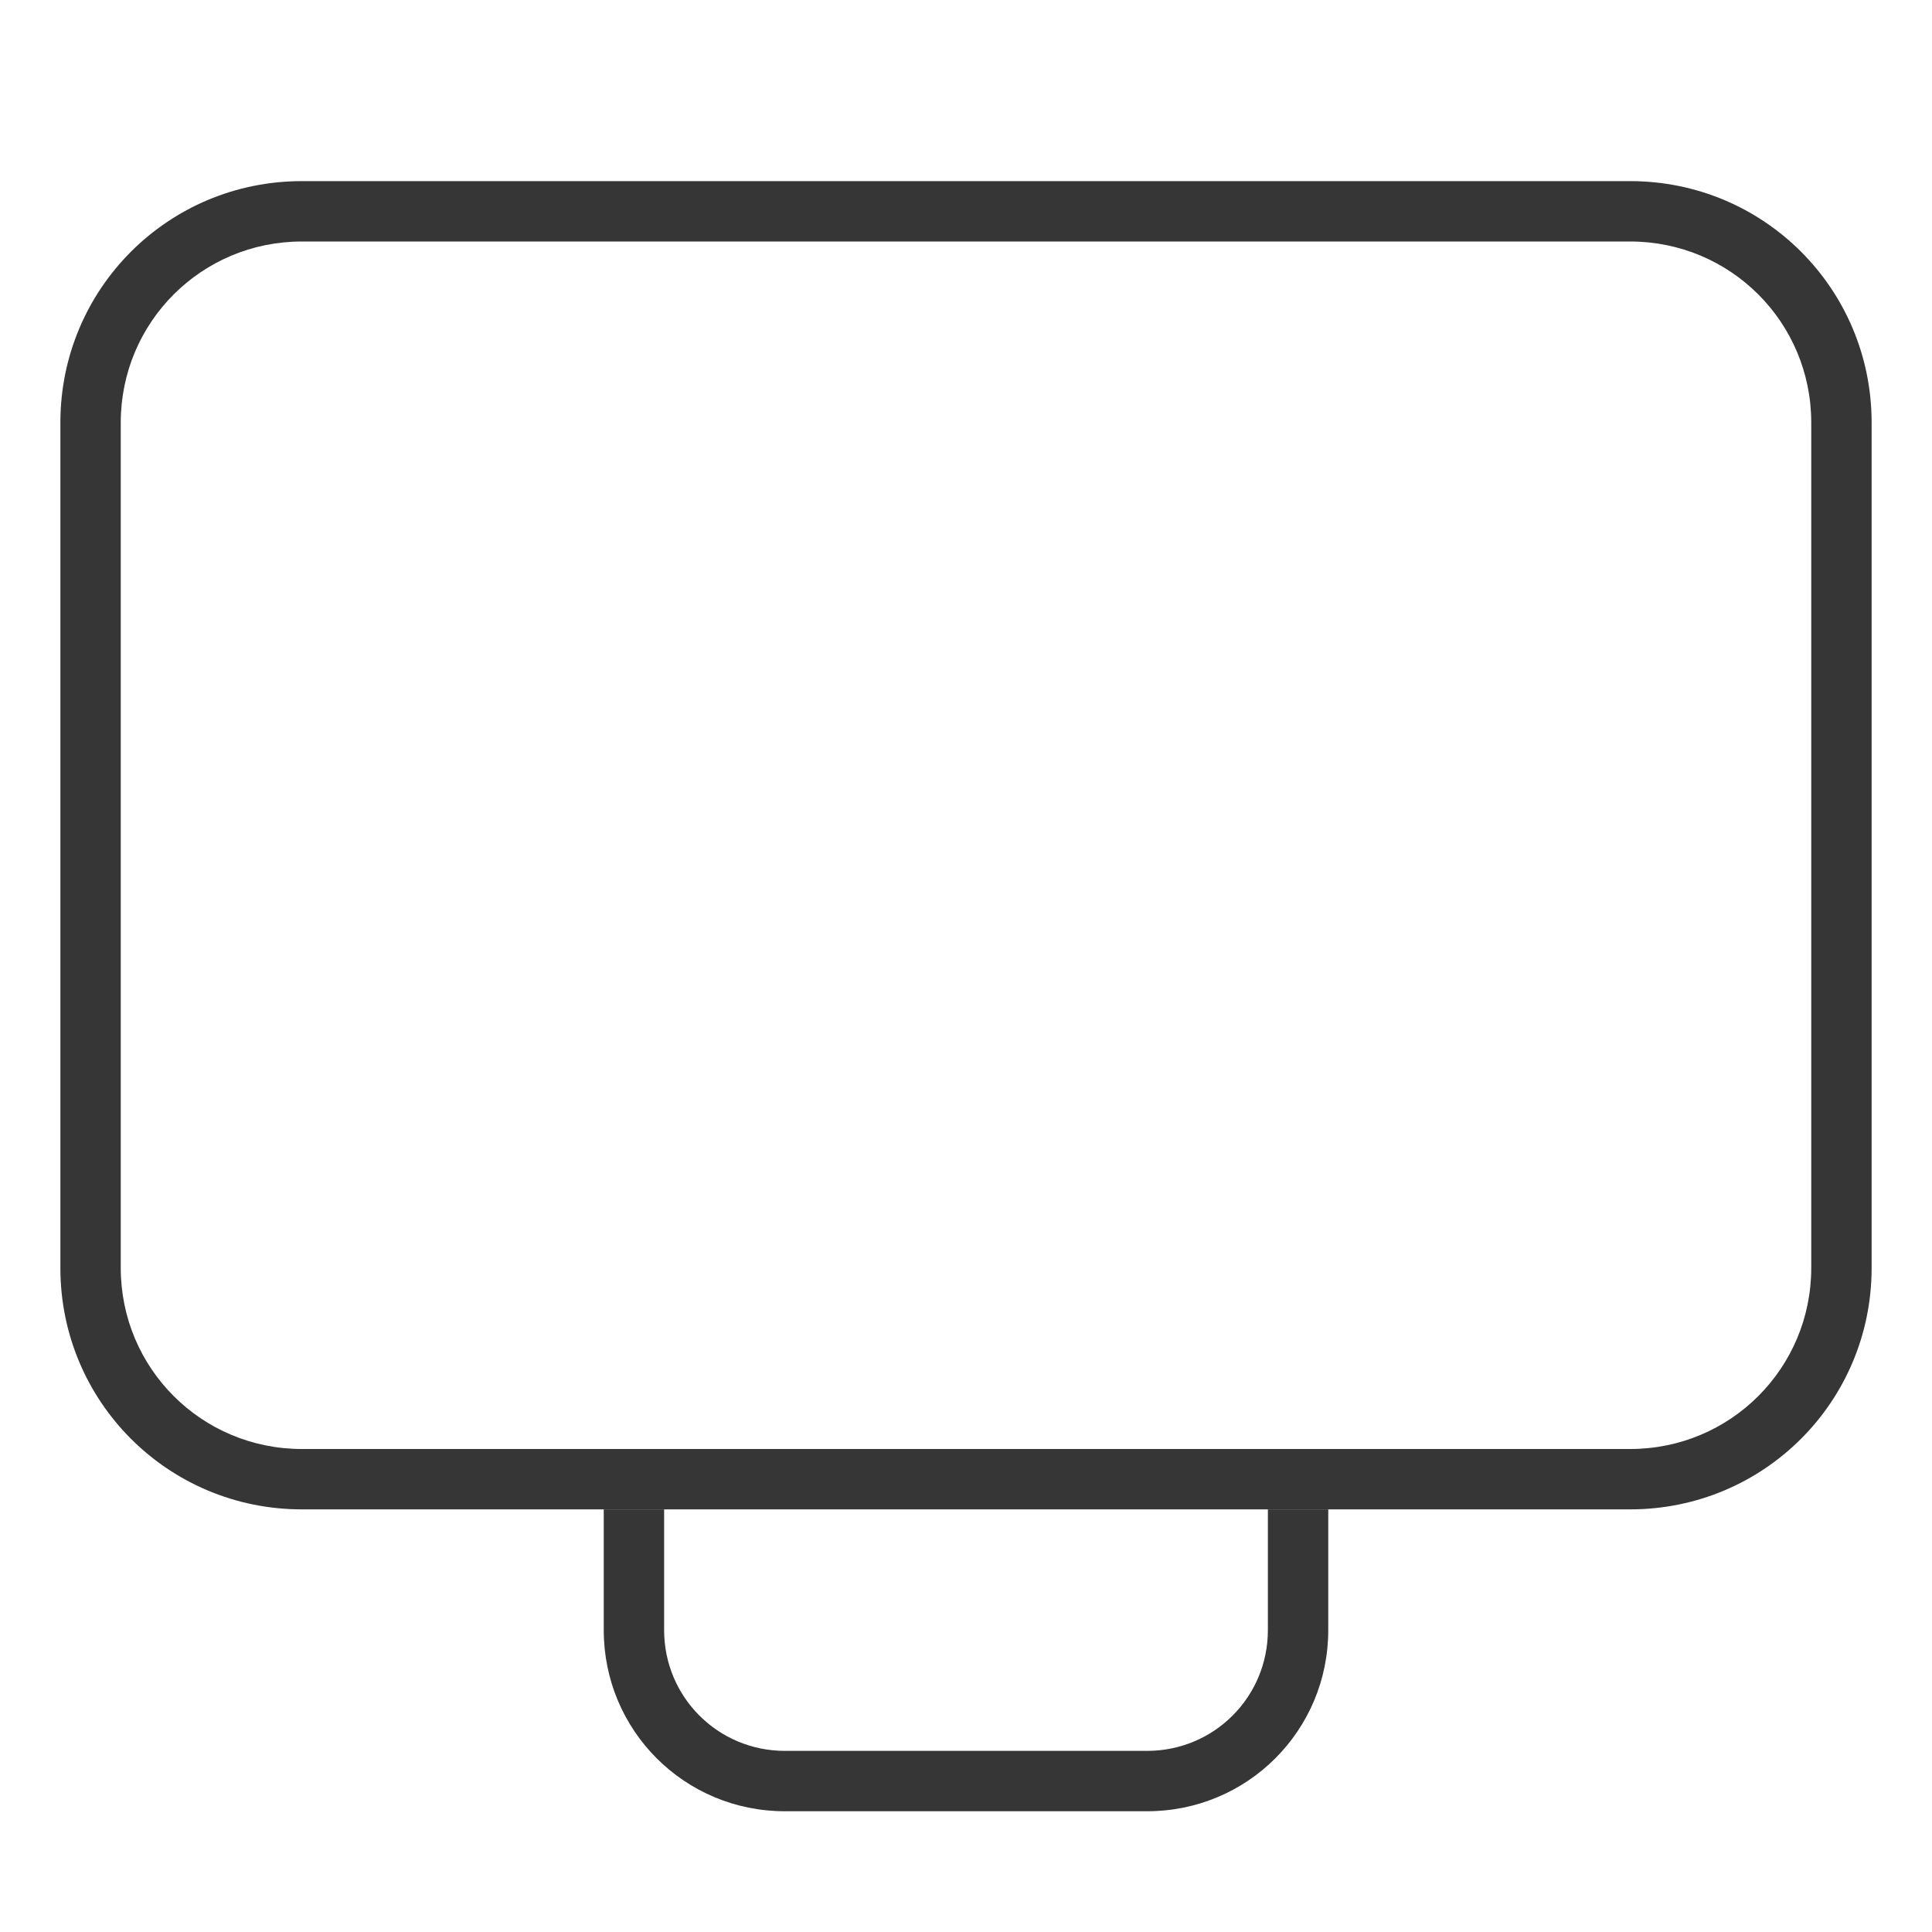 <?xml version="1.0" encoding="UTF-8"?>
<svg width="32px" height="32px" version="1.1" viewBox="0 0 32 32" xmlns="http://www.w3.org/2000/svg">
 <path d="m5 3c-2.216 0-4 1.784-4 4v14c0 2.216 1.784 4 4 4h22c2.216 0 4-1.784 4-4v-14c0-2.216-1.784-4-4-4h-22zm0 1h22c1.662 0 3 1.338 3 3v14c0 1.662-1.338 3-3 3h-22c-1.662 0-3-1.338-3-3v-14c0-1.662 1.338-3 3-3z" fill="#363636" stroke-linecap="round" stroke-linejoin="round" stroke-width="2"/>
 <path d="m10 25v2c0 1.662 1.338 3 3 3h6c1.662 0 3-1.338 3-3v-2h-1v2c0 1.108-0.892 2-2 2h-6c-1.108 0-2-0.892-2-2v-2h-1z" fill="#363636" stroke-linecap="round" stroke-linejoin="round" stroke-width="2.191"/>
</svg>
